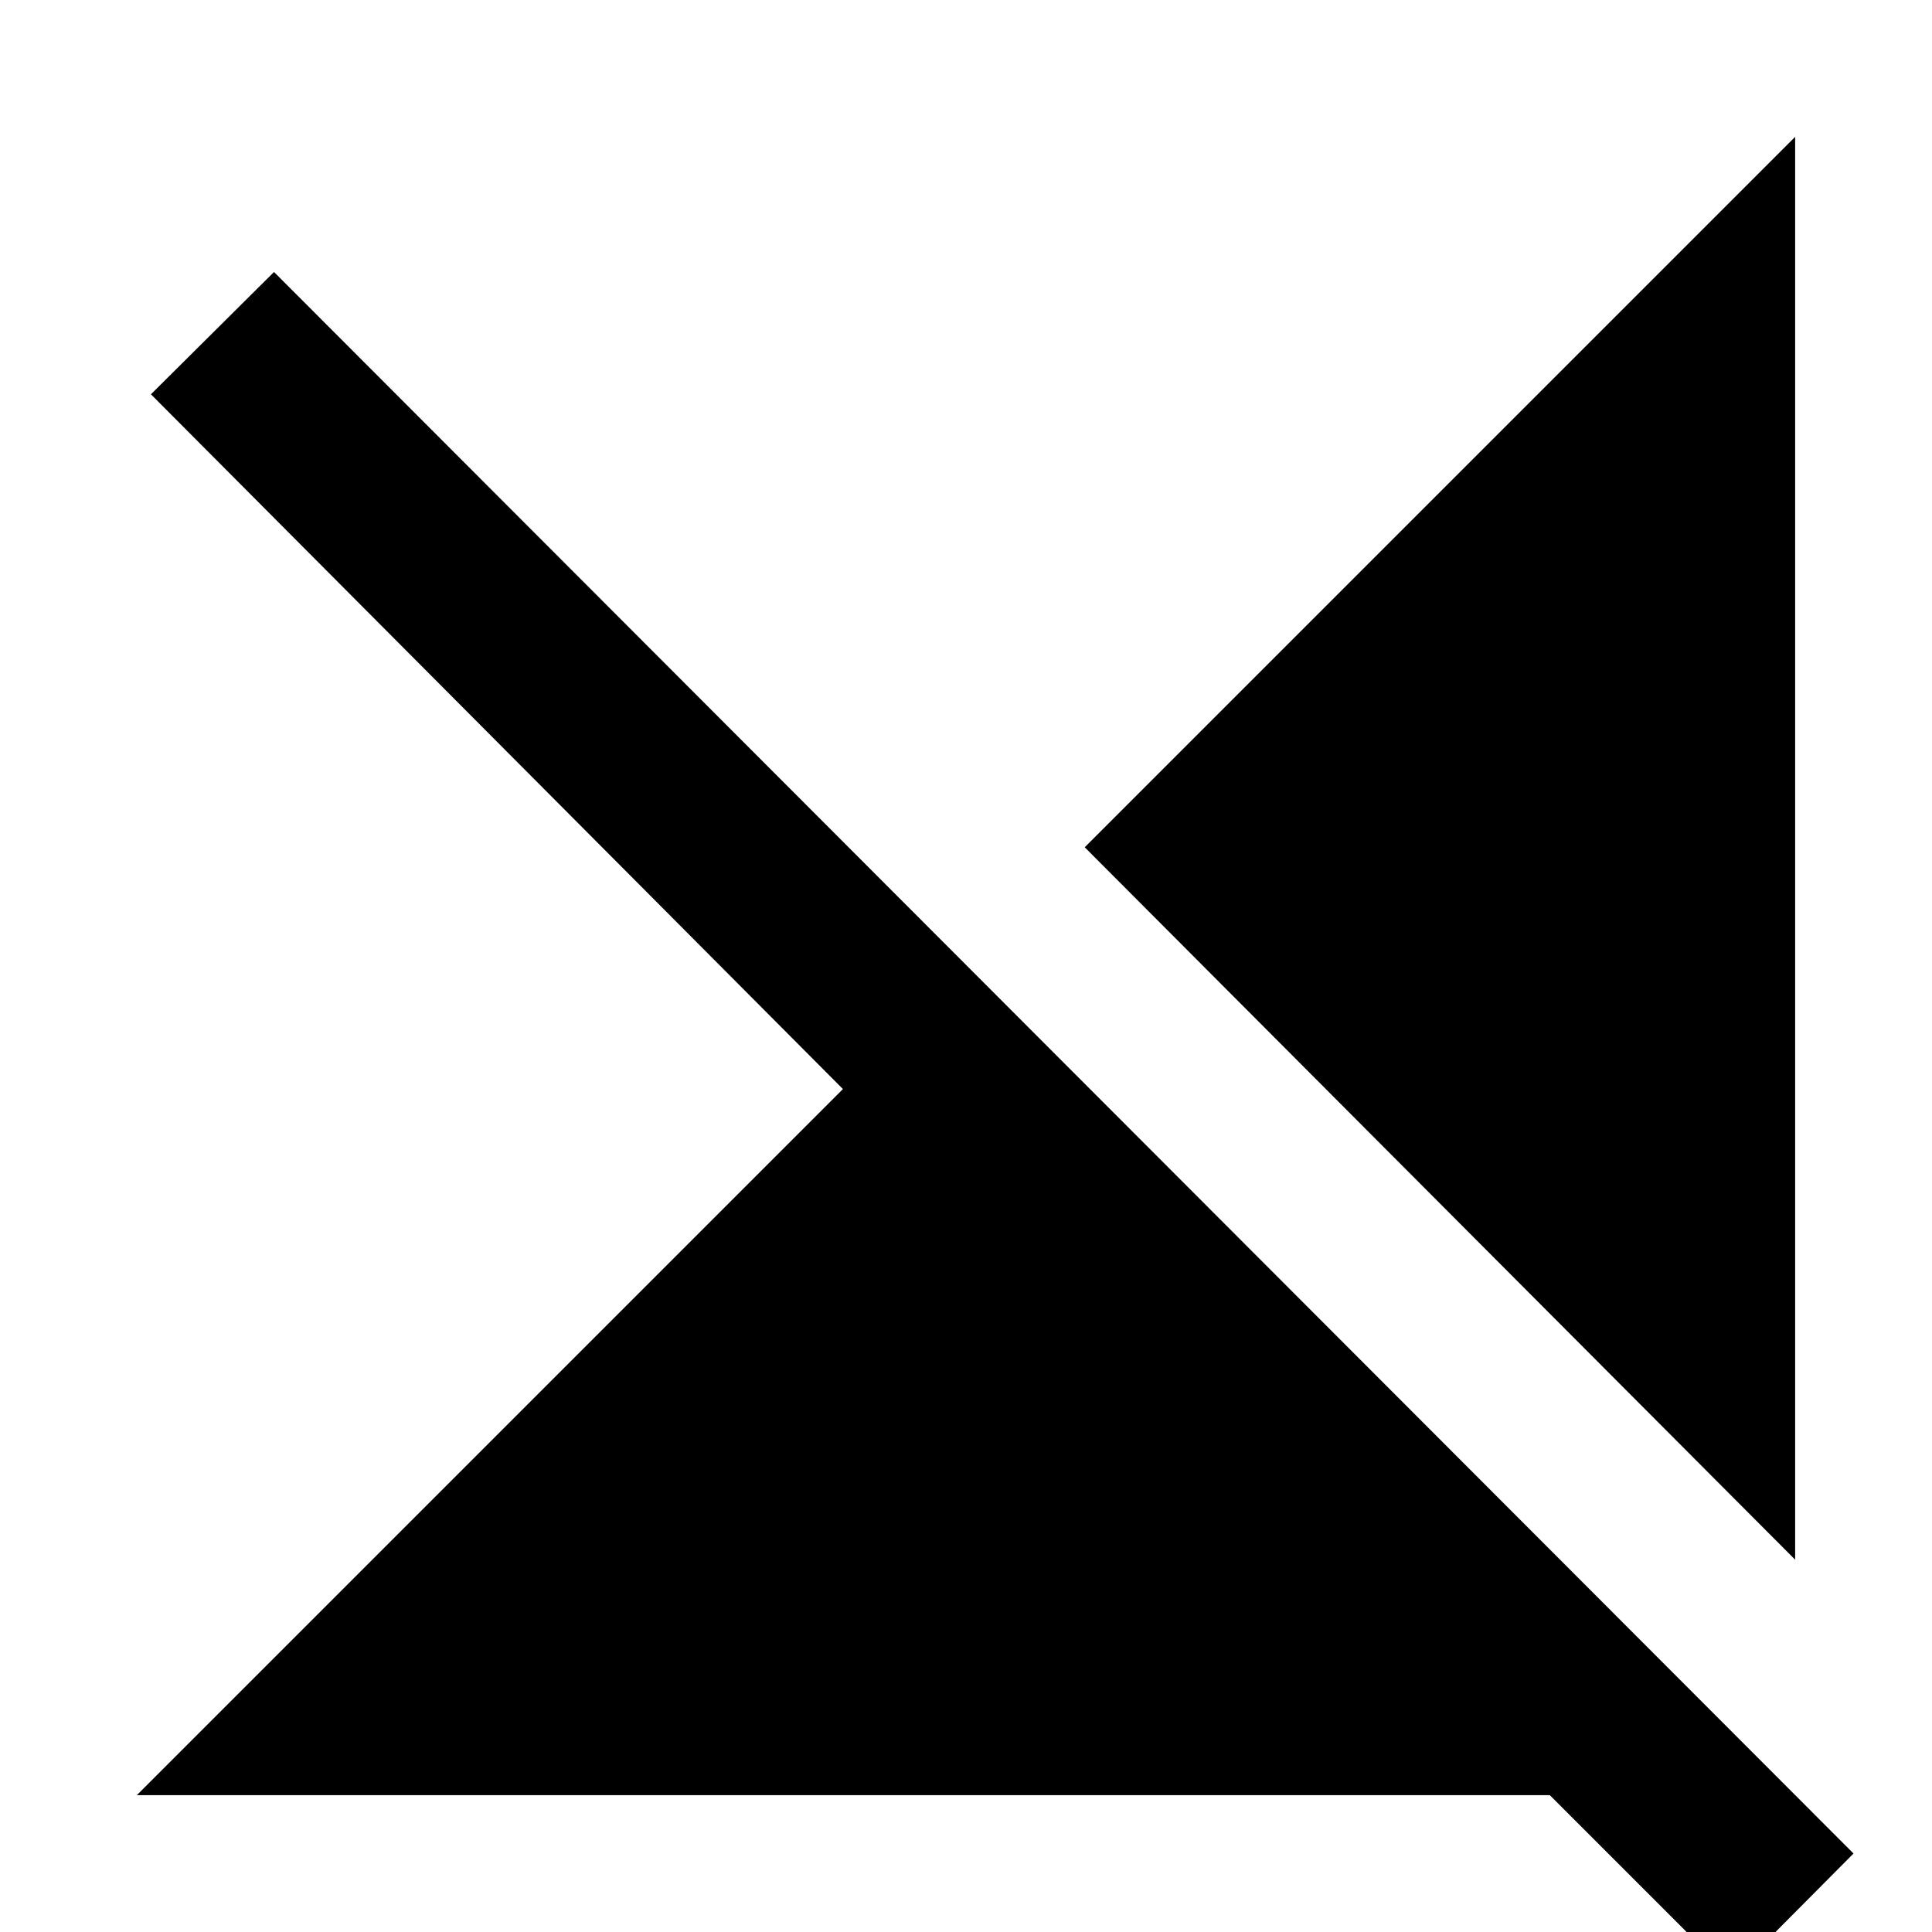 <svg xmlns="http://www.w3.org/2000/svg" height="24" viewBox="0 -960 960 960" width="24"><path d="M860.23 22.15 770.08-68H68l350.85-350.85L75-764.08l61.15-60.77L921-39l-60.77 61.15ZM892-185 539-539l353-353v707Z"/></svg>